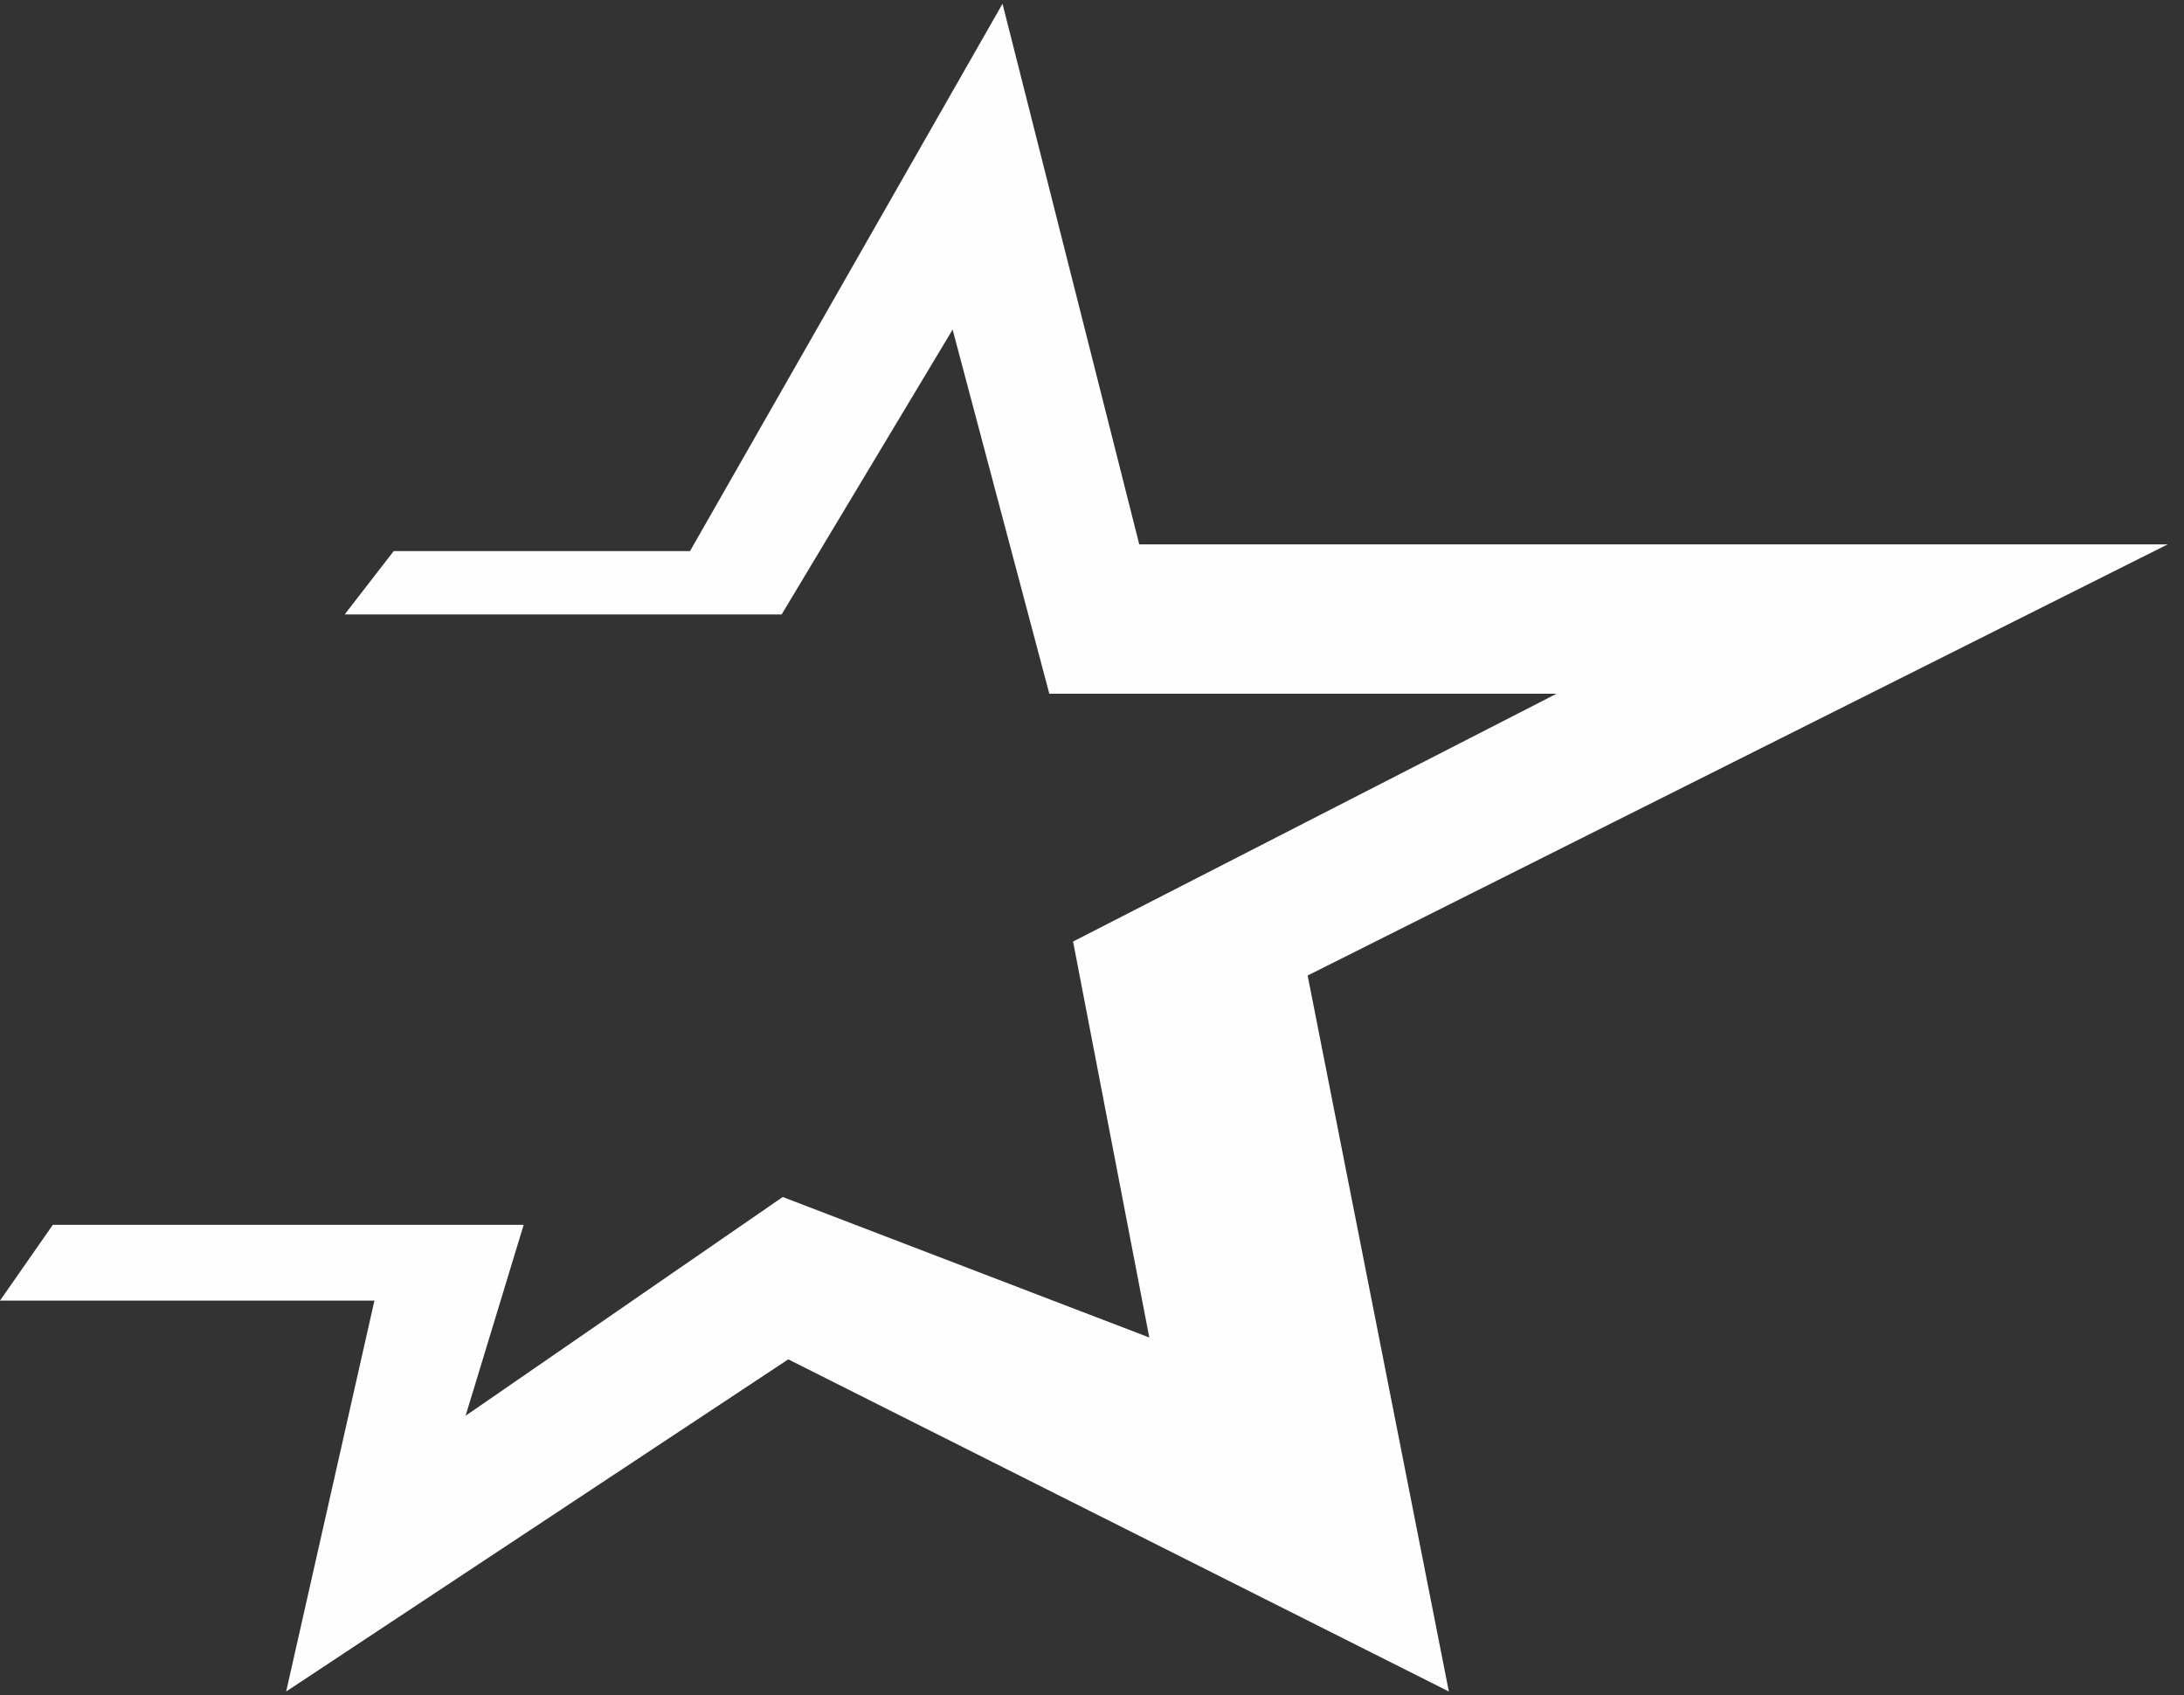 <svg width="134" height="104" fill="none" xmlns="http://www.w3.org/2000/svg"><rect width="100%" height="100%" fill="#333333" stroke="none"/><path fill-rule="evenodd" clip-rule="evenodd" d="M61.51.23l8.39 33.165H133l-52.77 26.45 8.665 43.924-40.53-20.377-30.807 20.377 5.415-23.98H0l3.241-4.648H32.13l-3.563 11.712 19.458-13.42 22.49 8.62-4.677-24.291L95.5 42.56H64.382l-5.934-22.34-10.49 17.474h-26.81l3.006-3.885h18.182L61.51.23z" fill="#FEFEFE"/></svg>